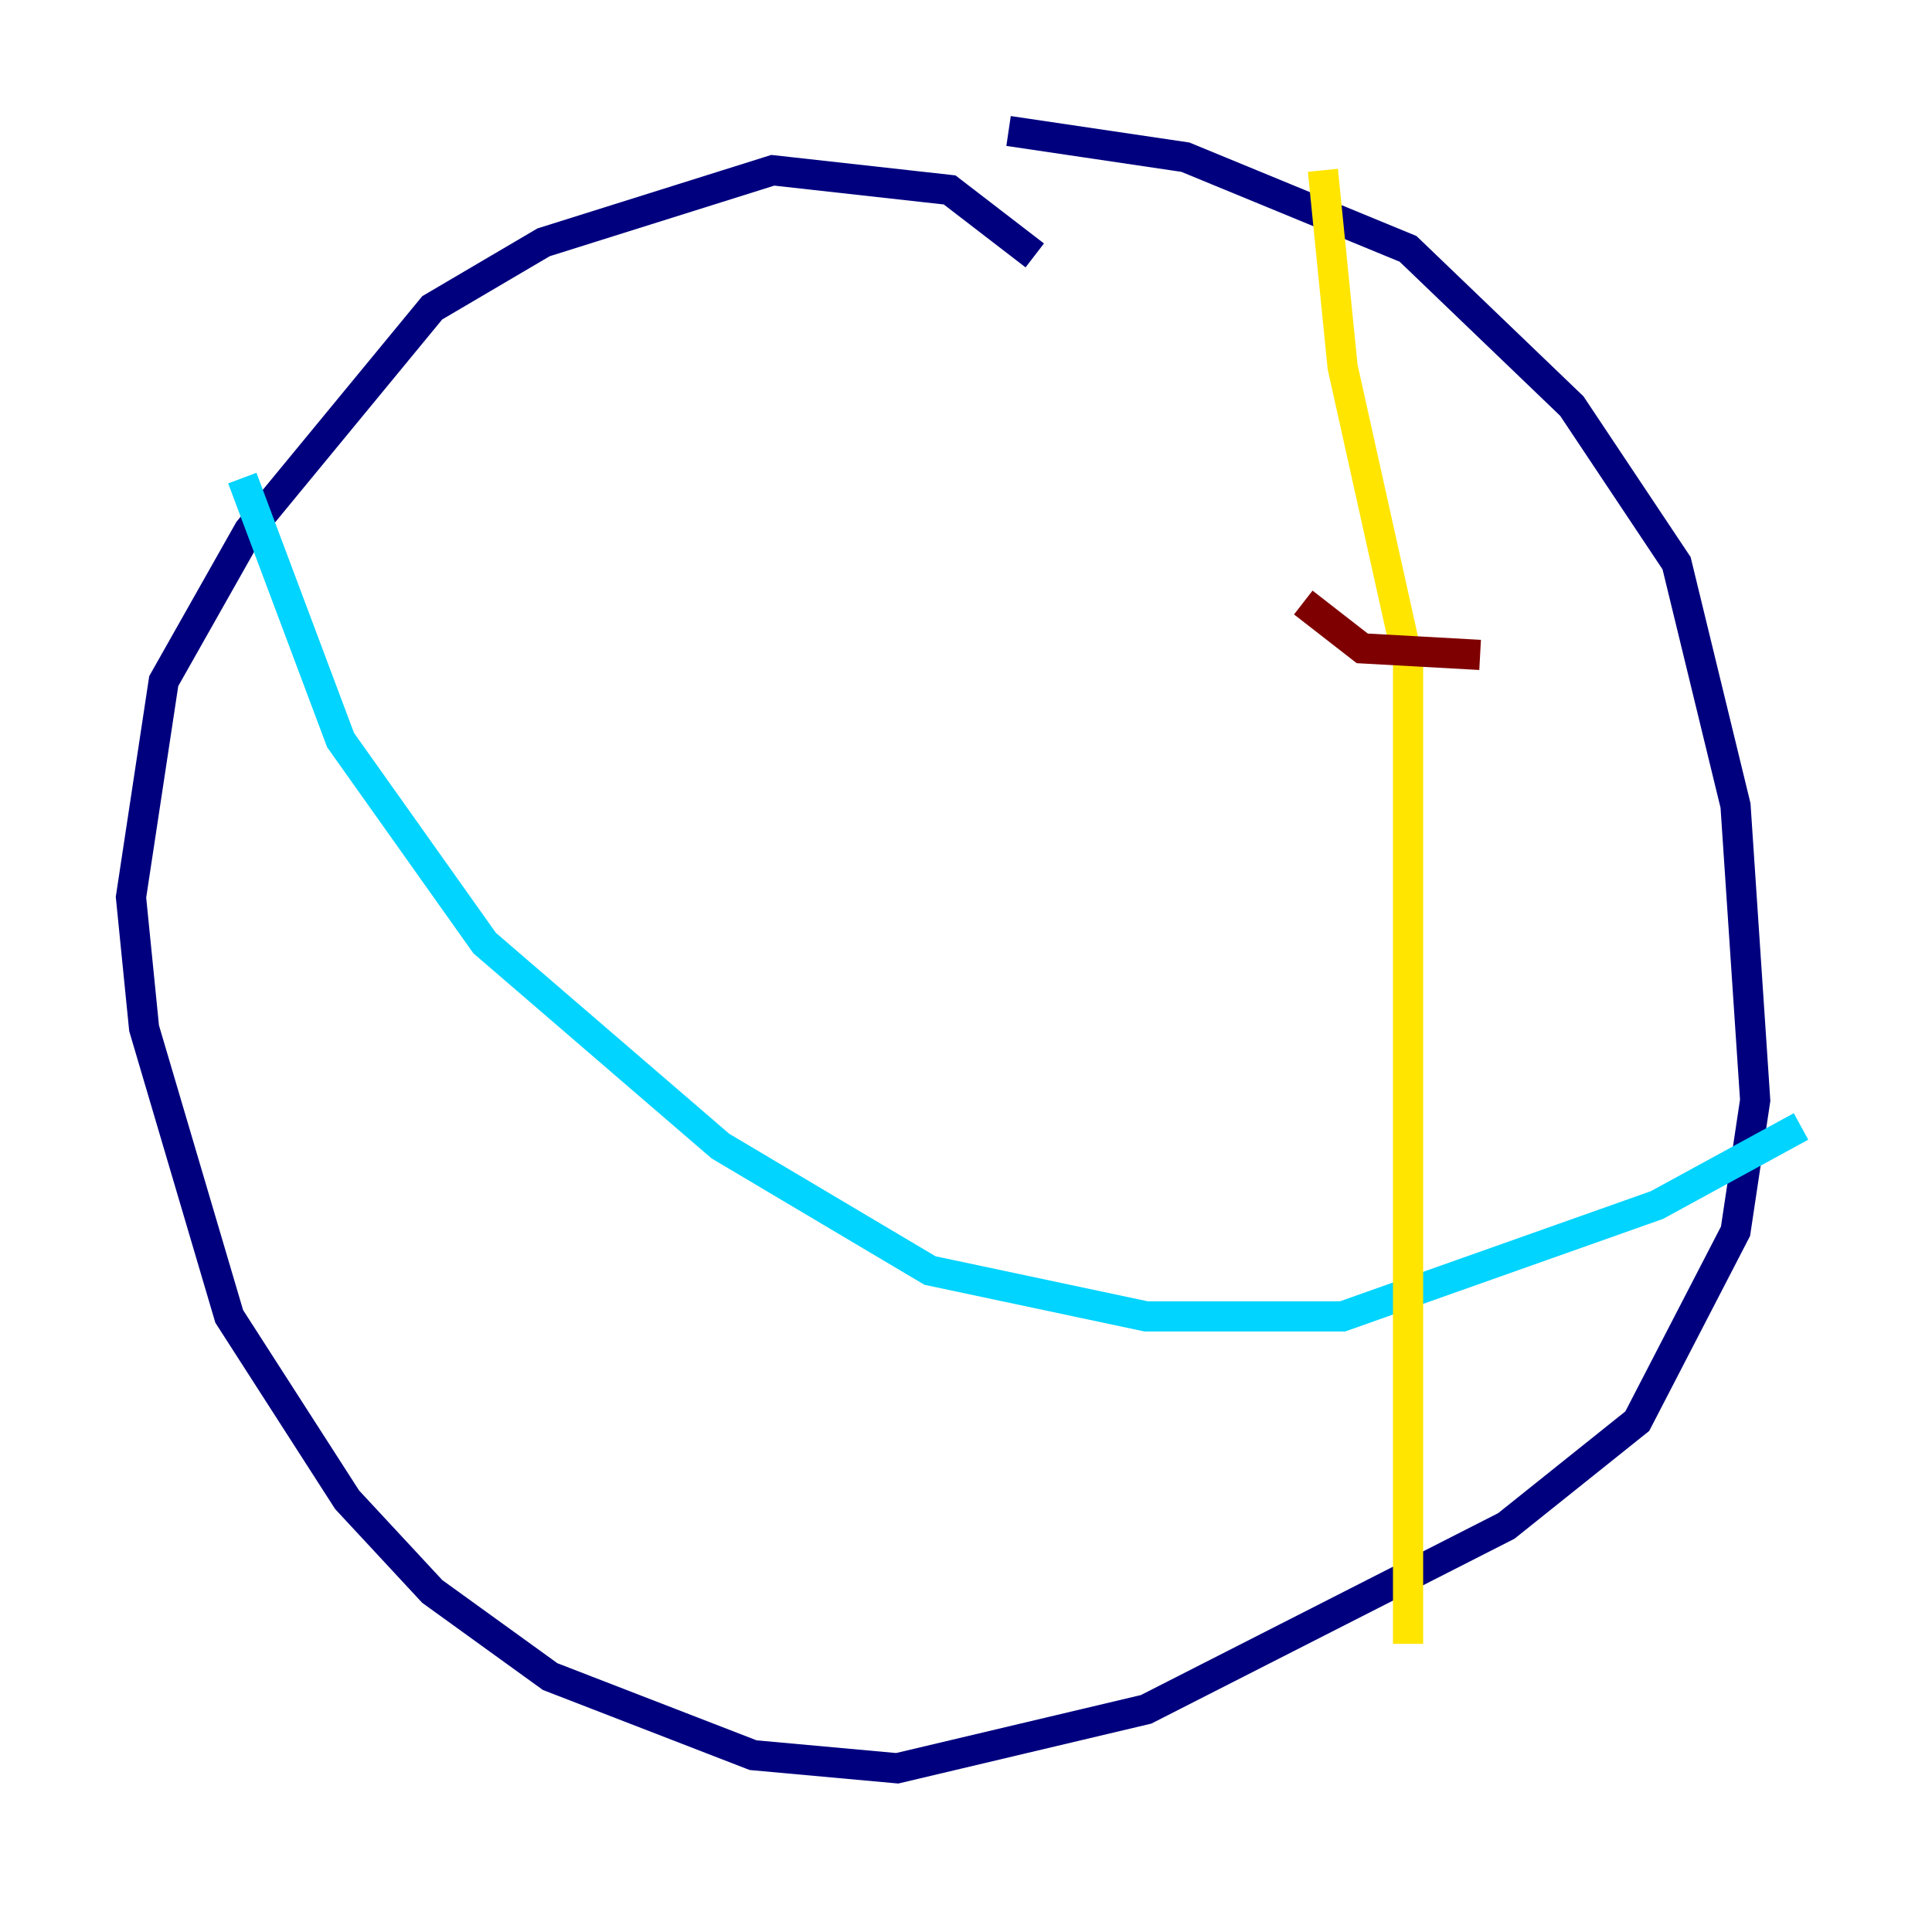 <?xml version="1.0" encoding="utf-8" ?>
<svg baseProfile="tiny" height="128" version="1.2" viewBox="0,0,128,128" width="128" xmlns="http://www.w3.org/2000/svg" xmlns:ev="http://www.w3.org/2001/xml-events" xmlns:xlink="http://www.w3.org/1999/xlink"><defs /><polyline fill="none" points="68.556,16.922 62.915,12.583 51.2,11.281 36.014,16.054 28.637,20.393 16.488,35.146 10.848,45.125 8.678,59.444 9.546,68.122 15.186,87.214 22.997,99.363 28.637,105.437 36.447,111.078 49.898,116.285 59.444,117.153 75.932,113.248 99.797,101.098 108.475,94.156 114.983,81.573 116.285,72.895 114.983,53.37 111.078,37.315 104.136,26.902 93.288,16.488 78.536,10.414 66.82,8.678" stroke="#00007f" stroke-width="2" /><polyline fill="none" points="16.054,31.675 22.563,49.031 32.108,62.481 47.729,75.932 61.614,84.176 75.932,87.214 88.949,87.214 109.776,79.837 119.322,74.63" stroke="#00d4ff" stroke-width="2" /><polyline fill="none" points="87.647,11.281 88.949,24.298 93.288,43.824 93.288,108.909" stroke="#ffe500" stroke-width="2" /><polyline fill="none" points="86.346,39.919 90.251,42.956 98.061,43.39" stroke="#7f0000" stroke-width="2" /></svg>